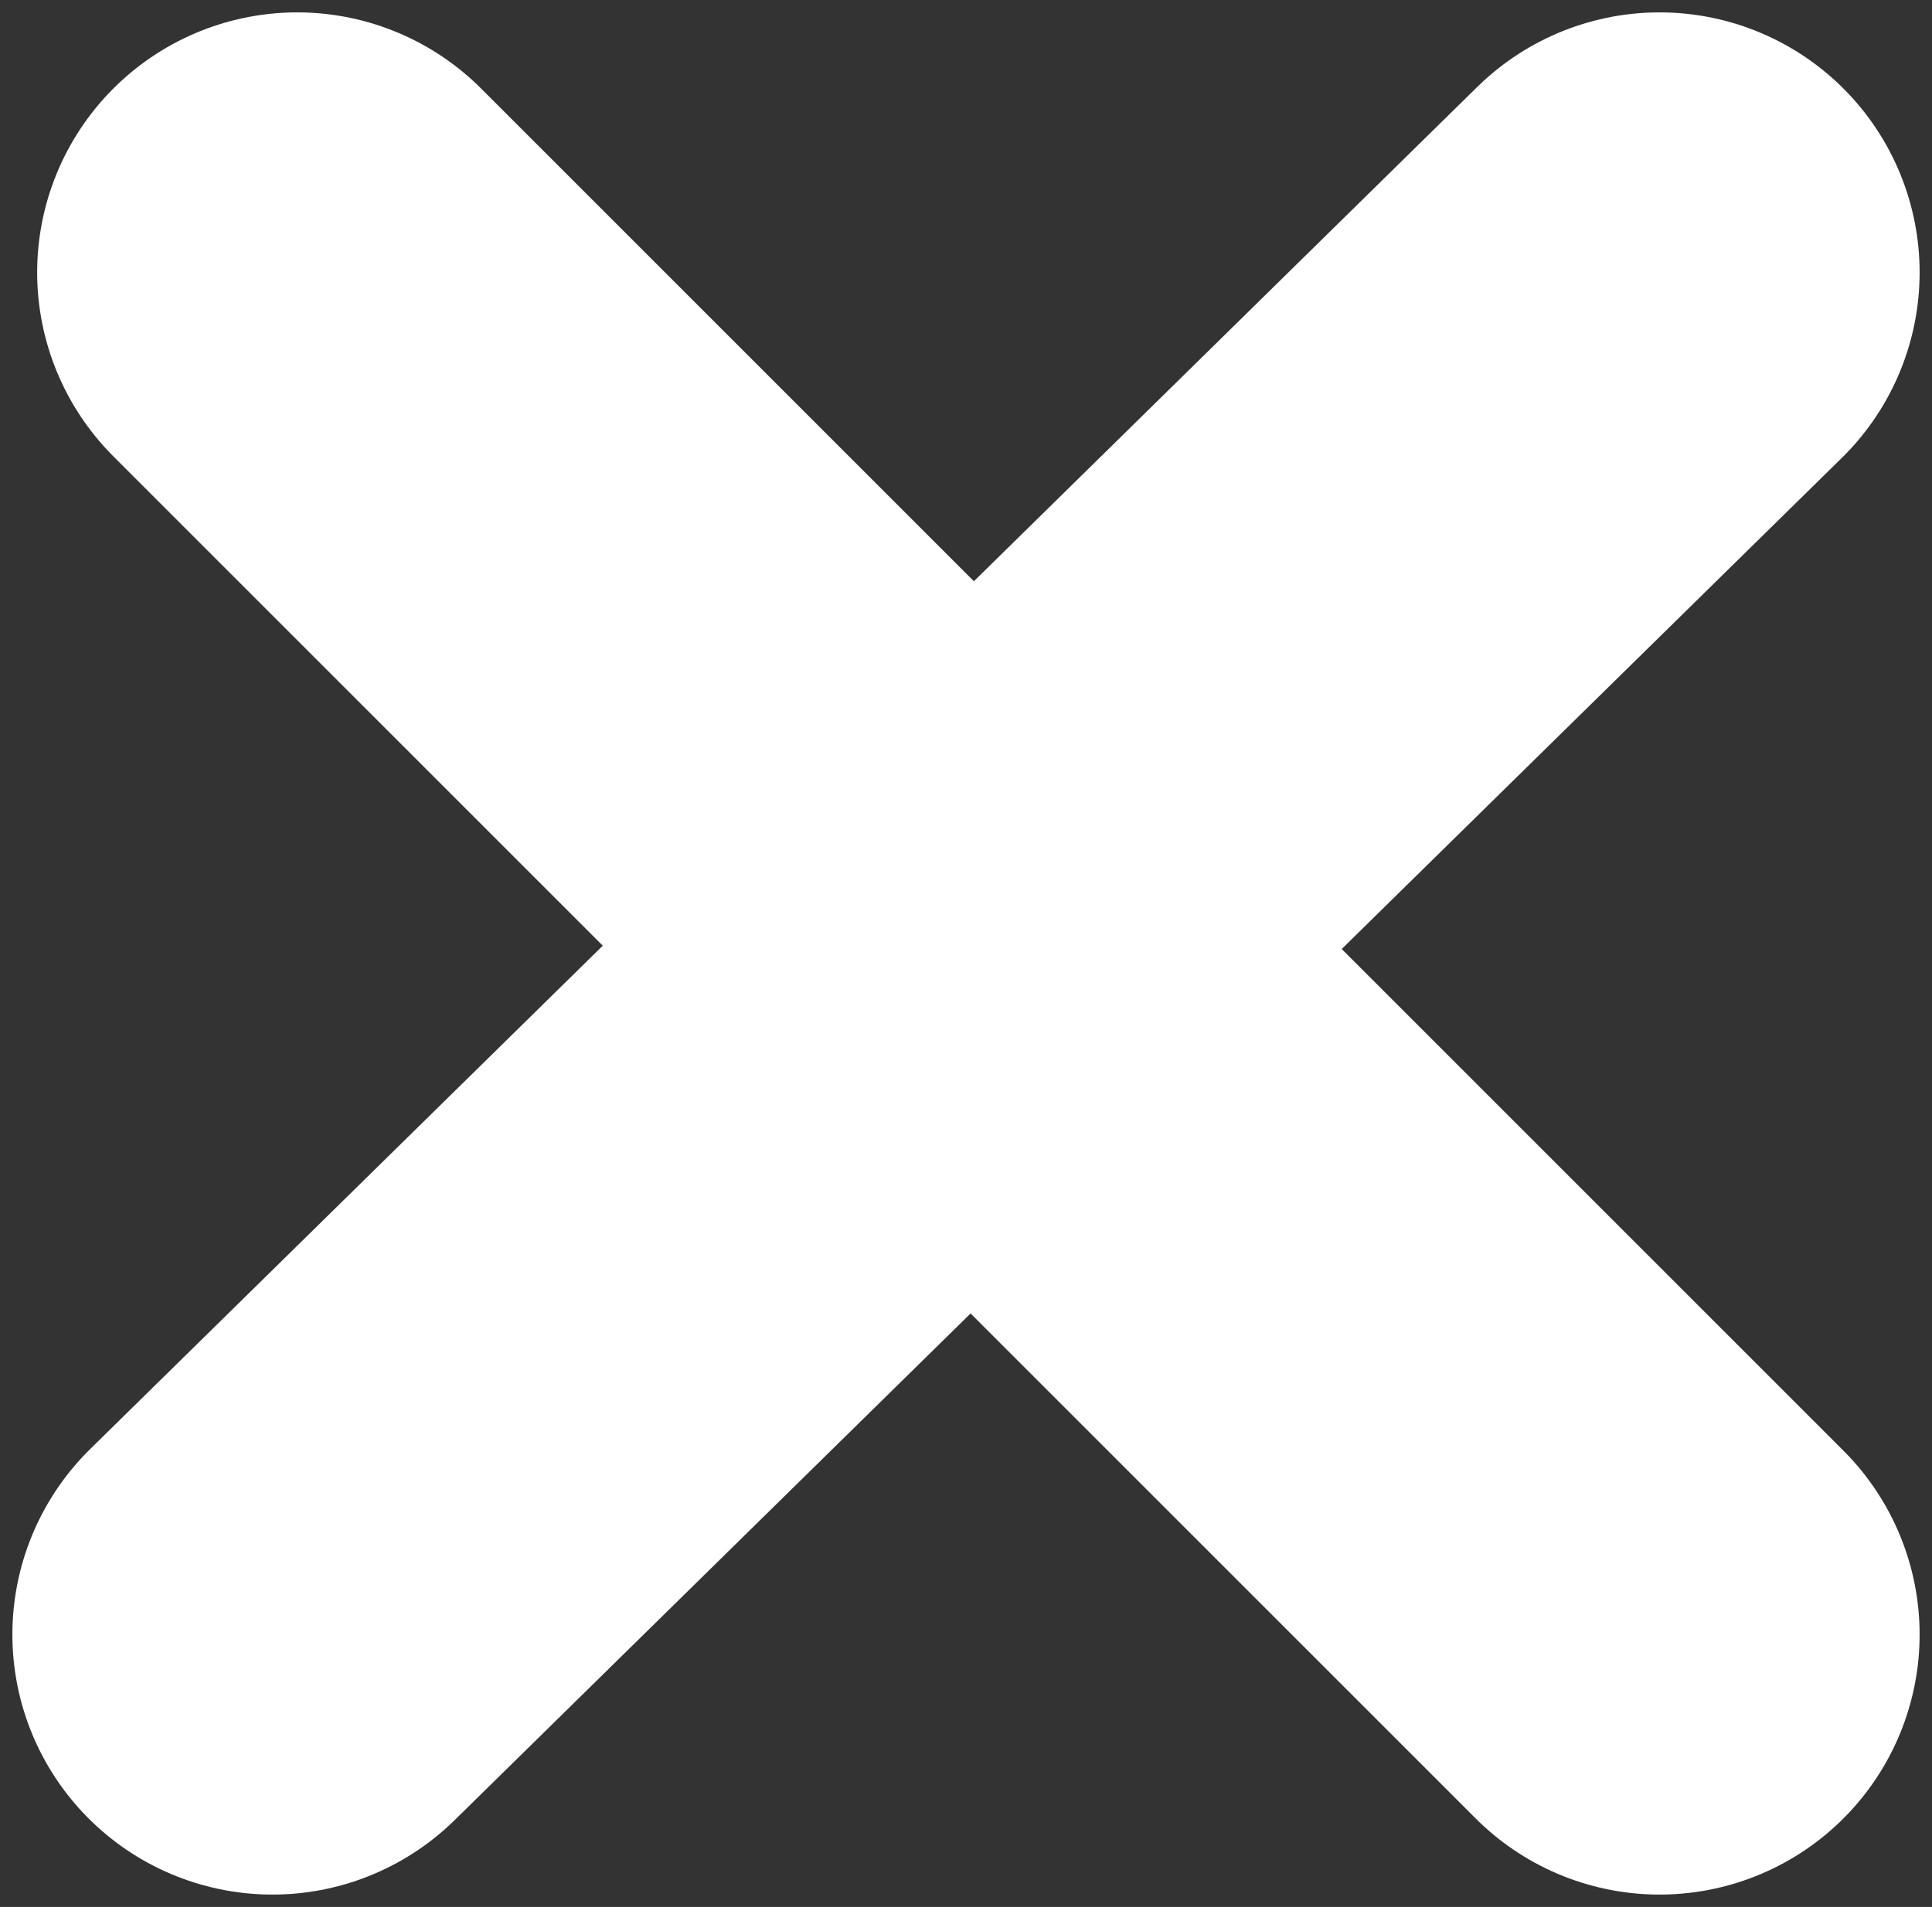 <svg width="78" height="77" viewBox="0 0 78 77" fill="none" xmlns="http://www.w3.org/2000/svg">
<rect x="0" y="0" width="78" height="77" fill="#333333" stroke="none"/>
<path d="M12 11L67 66" stroke="white" stroke-width="21" stroke-linecap="round" stroke-linejoin="round"/>
<path d="M67 11L11 66" stroke="white" stroke-width="21" stroke-linecap="round" stroke-linejoin="round"/>
</svg>
